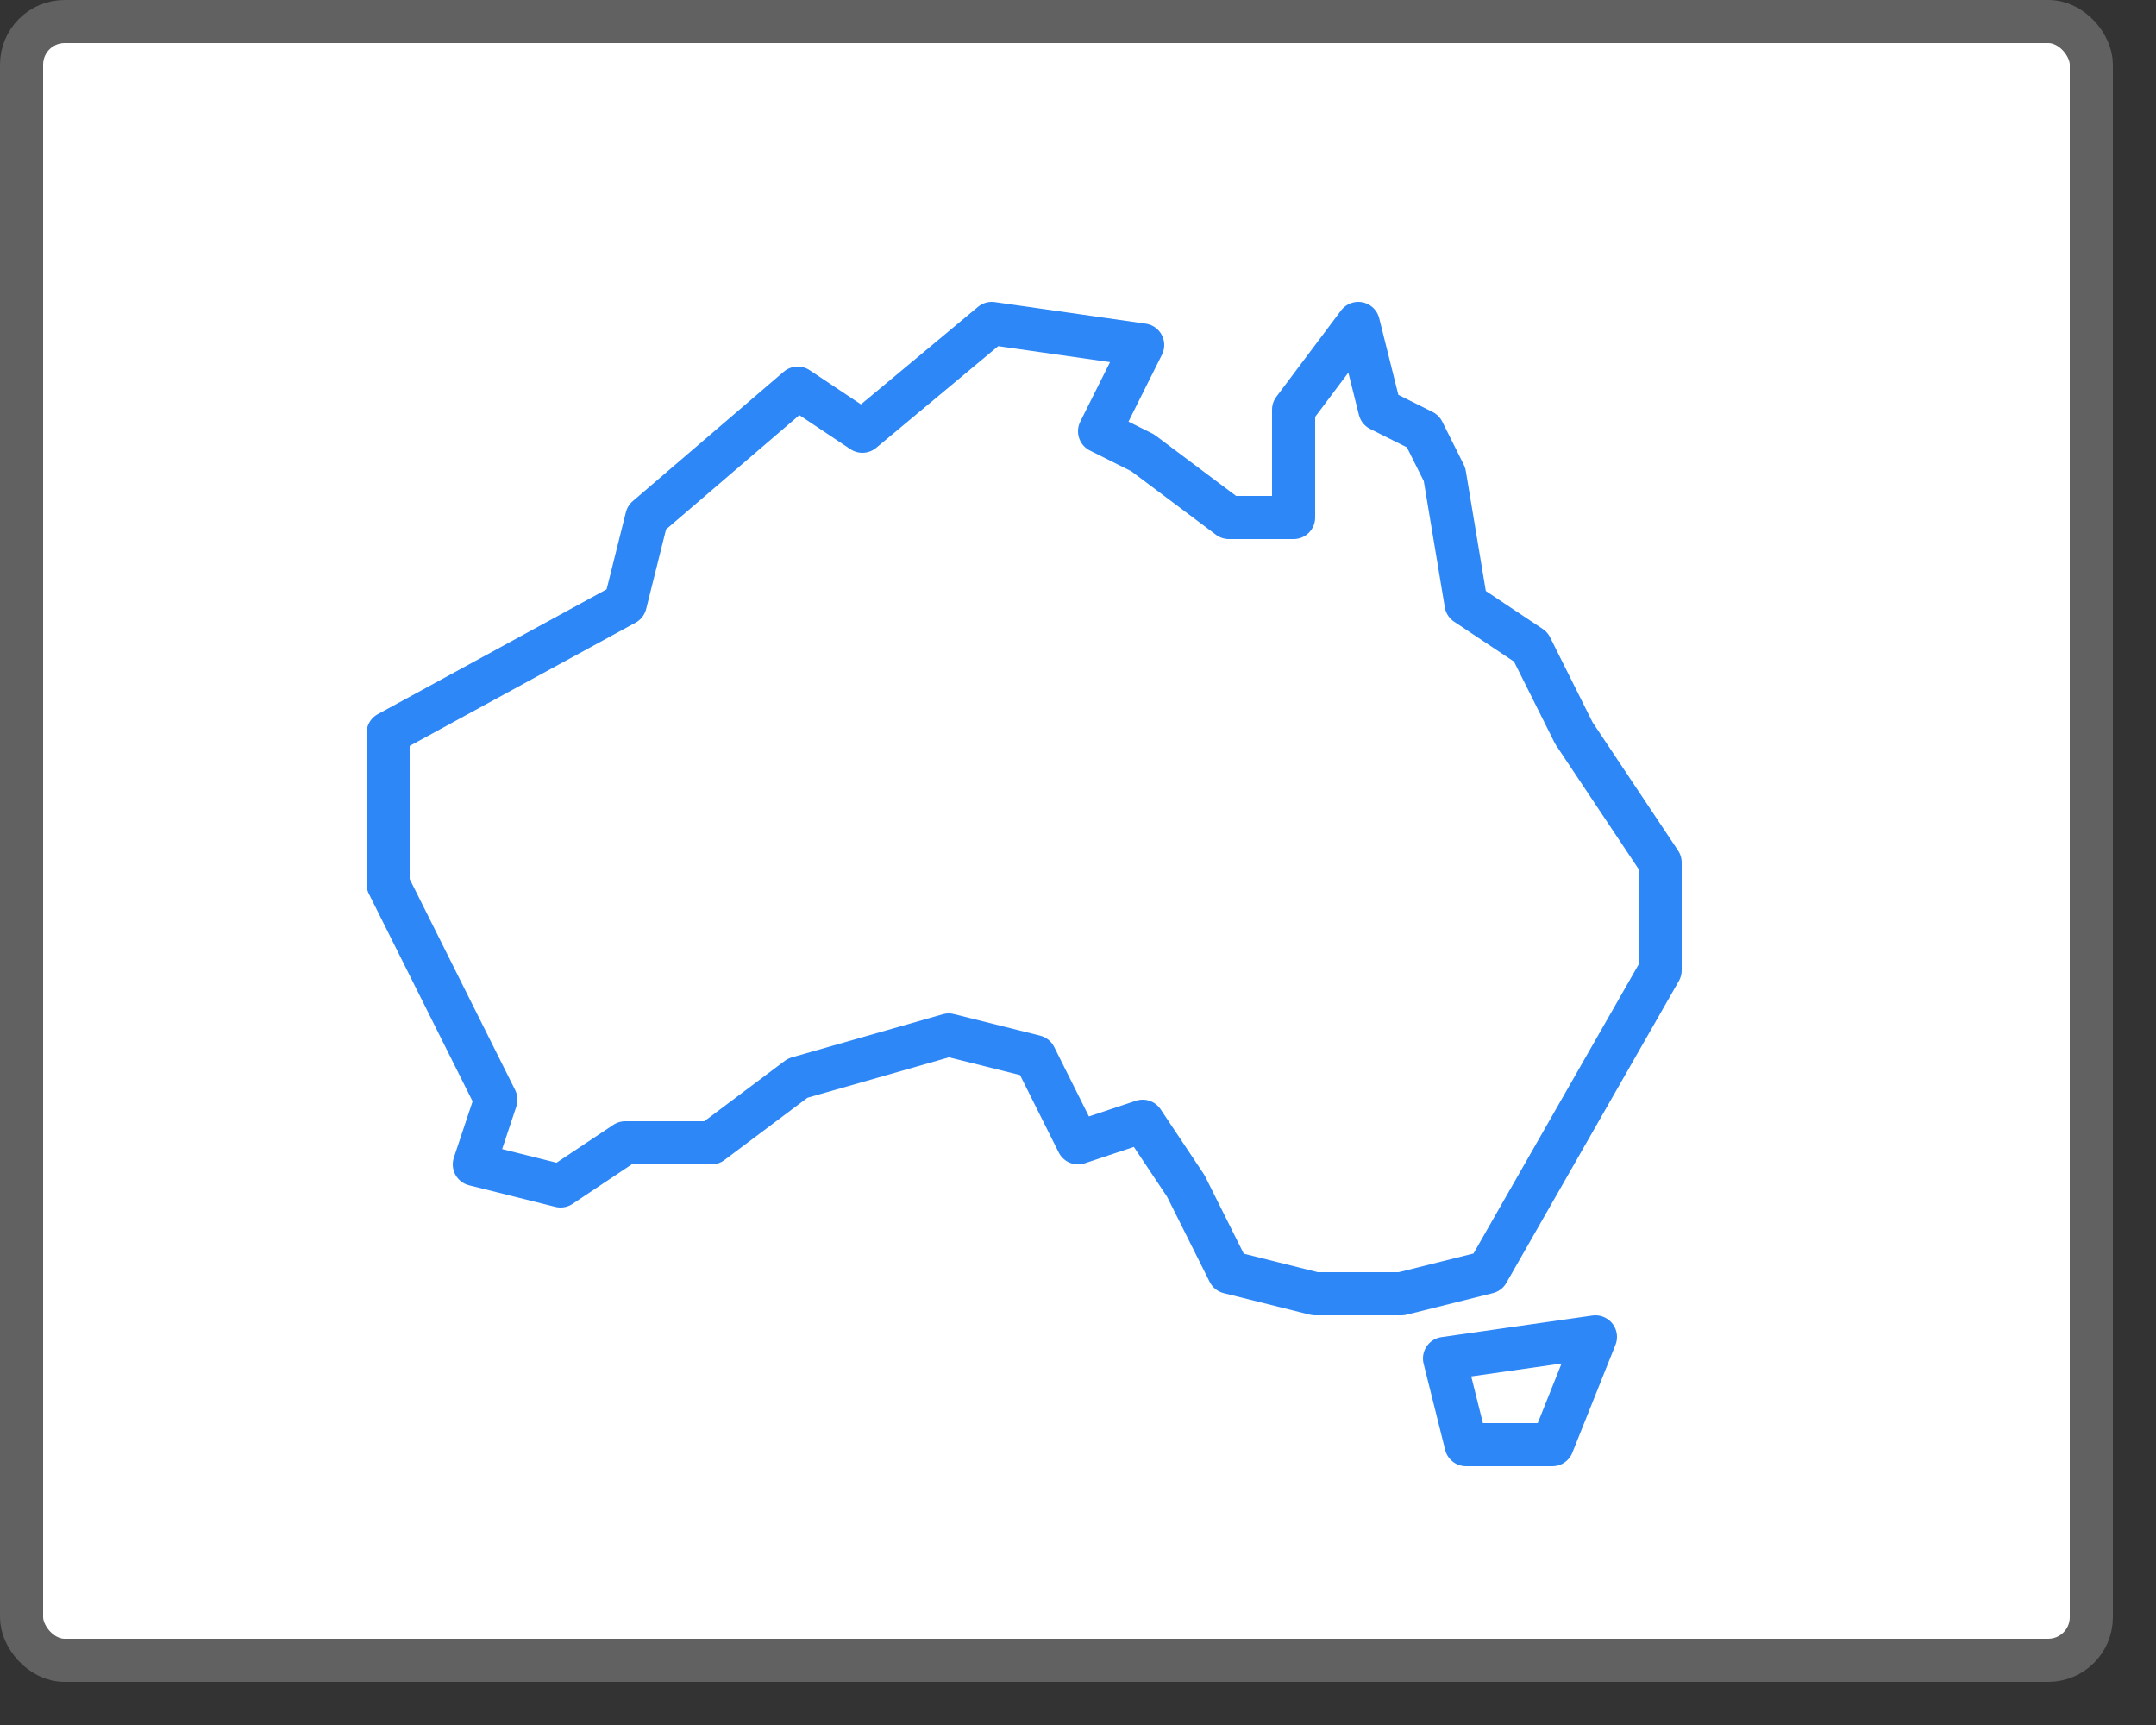 <svg width="50" height="40" viewBox="0 0 50 40" fill="none" xmlns="http://www.w3.org/2000/svg">
<rect x="0" y="0" width="50" height="40" fill="#333333" stroke="none"/>
<rect x="0.5" y="0.5" width="48" height="38" rx="1" fill="white"/>
<path d="M23 7.5L26.5 8L25.5 10L26.5 10.5L28.5 12H30V9.5L31.5 7.5L32 9.5L33 10L33.5 11L34 14L35.5 15L36.5 17L38.5 20V22.5L34.5 29.5L32.5 30H30.5L28.5 29.5L27.5 27.5L26.5 26L25 26.5L24 24.5L22 24L18.5 25L16.5 26.5H14.5L13 27.5L11 27L11.5 25.5L9 20.5V17L14.5 14L15 12L18.5 9L20 10L23 7.5Z" stroke="#2E87F7" stroke-linejoin="round"/>
<path d="M34 33.5L33.5 31.5L37 31L36 33.5H34Z" stroke="#2E87F7" stroke-linejoin="round"/>
<rect x="0.5" y="0.5" width="48" height="38" rx="1" stroke="#616161"/>

</svg>
